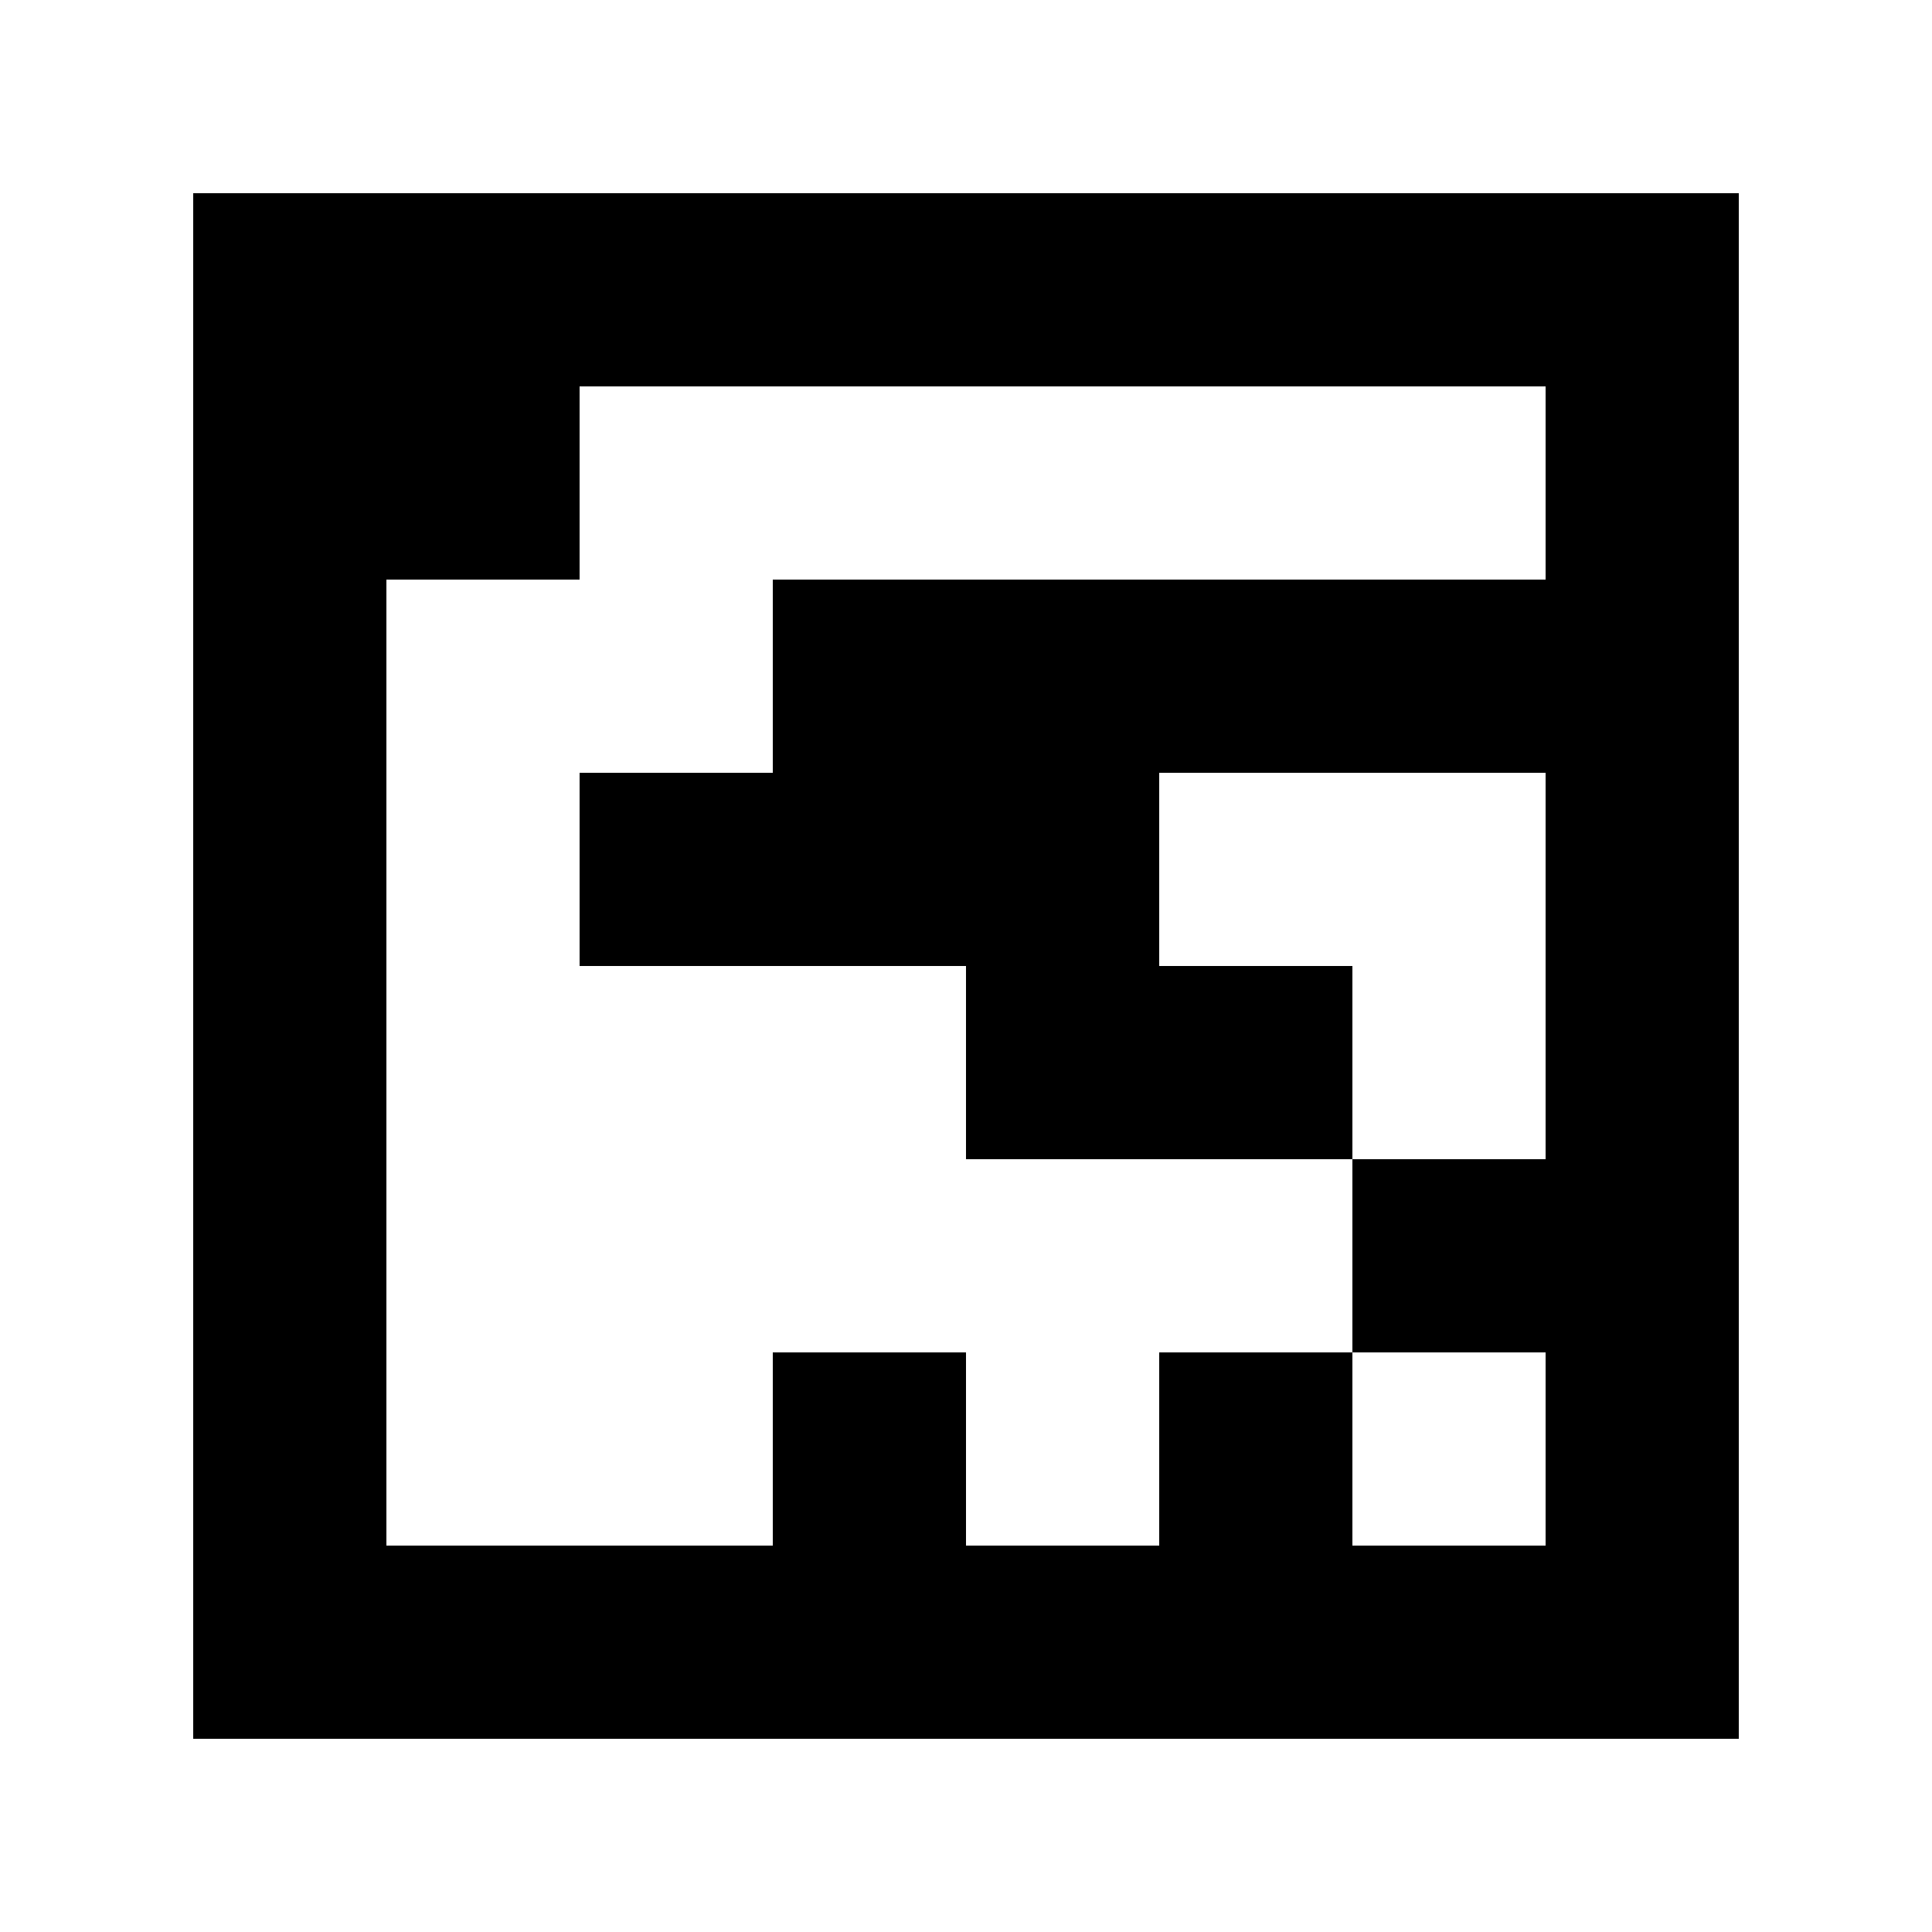 <?xml version="1.0" standalone="yes"?>
<svg xmlns="http://www.w3.org/2000/svg" width="100" height="100">
<path style="fill:#ffffff; stroke:none;" d="M0 0L0 100L100 100L100 0L0 0z"/>
<path style="fill:#000000; stroke:none;" d="M10 10L10 90L90 90L90 10L10 10z"/>
<path style="fill:#ffffff; stroke:none;" d="M30 20L30 30L20 30L20 80L40 80L40 70L50 70L50 80L60 80L60 70L70 70L70 80L80 80L80 70L70 70L70 60L80 60L80 40L60 40L60 50L70 50L70 60L50 60L50 50L30 50L30 40L40 40L40 30L80 30L80 20L30 20z"/>
</svg>
